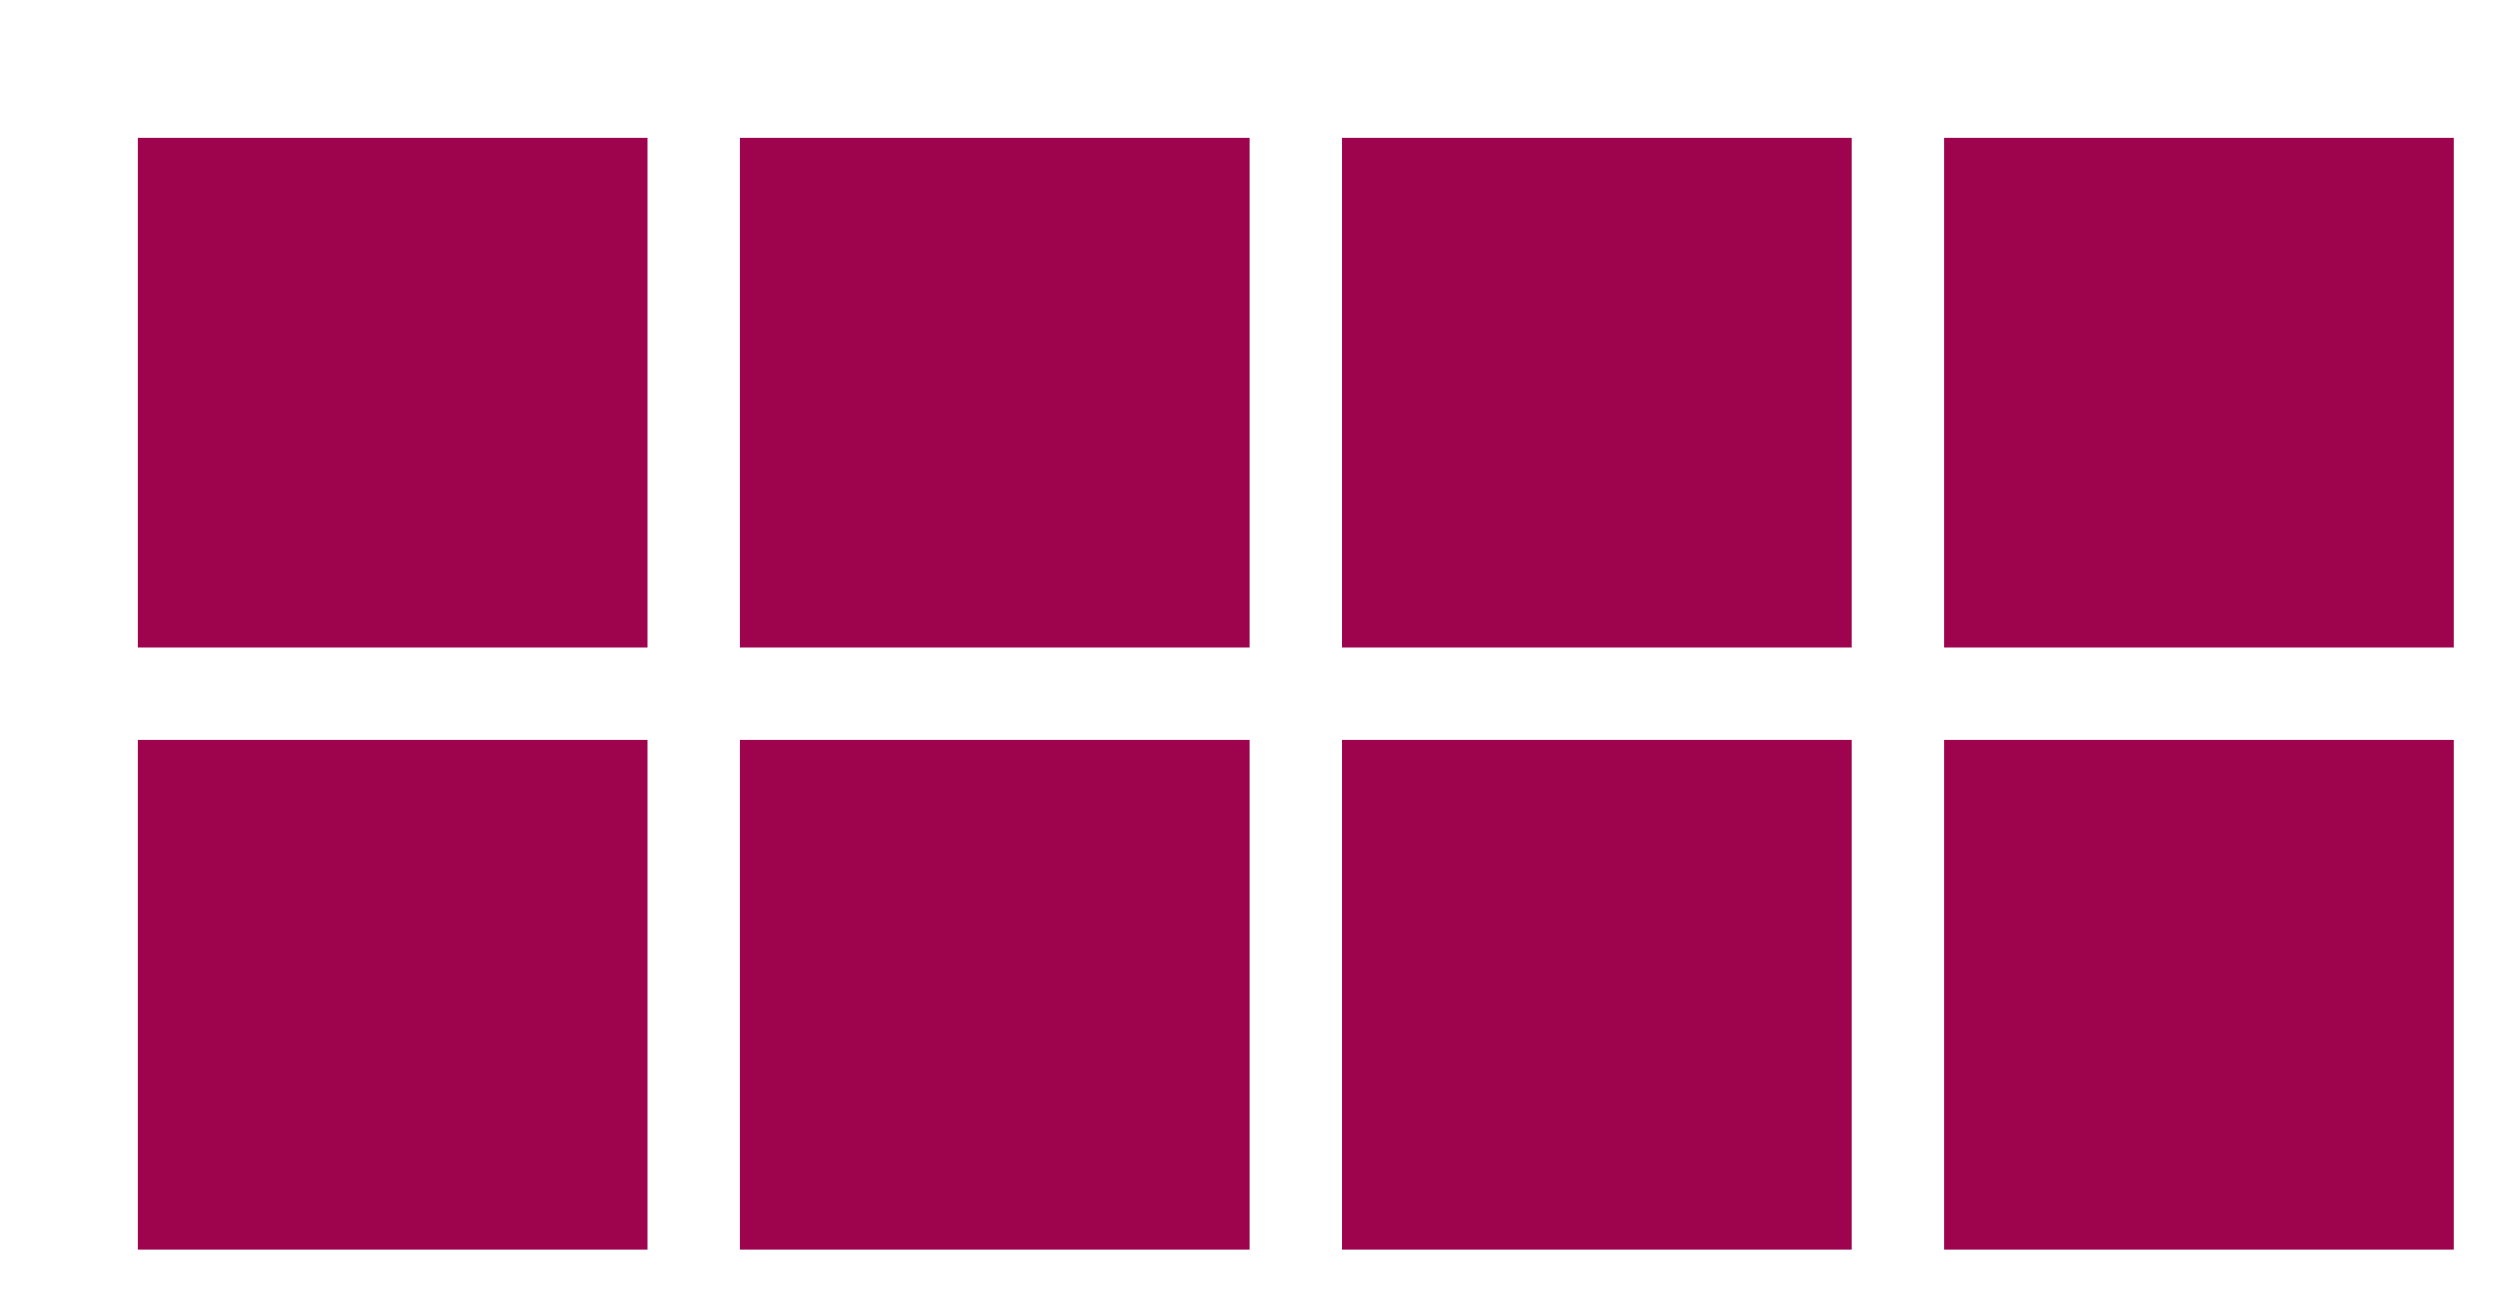 <svg xmlns="http://www.w3.org/2000/svg" width="130" height="67.382" viewBox="0 0 130 67.382"><path fill="#9e034e" stroke="#9e034e" d="M8.168 32.67V8.168H32.67V32.67zM39.476 32.67V8.168H63.98V32.67zM70.785 32.67V8.168h24.503V32.67zM102.094 32.67V8.168h24.503V32.67zM8.168 63.98V39.475H32.67V63.98zM39.476 63.98V39.475H63.98V63.98zM70.785 63.98V39.475h24.503V63.98zM102.094 63.98V39.475h24.503V63.98z" stroke-width="2" stroke-dasharray="0"/></svg>
